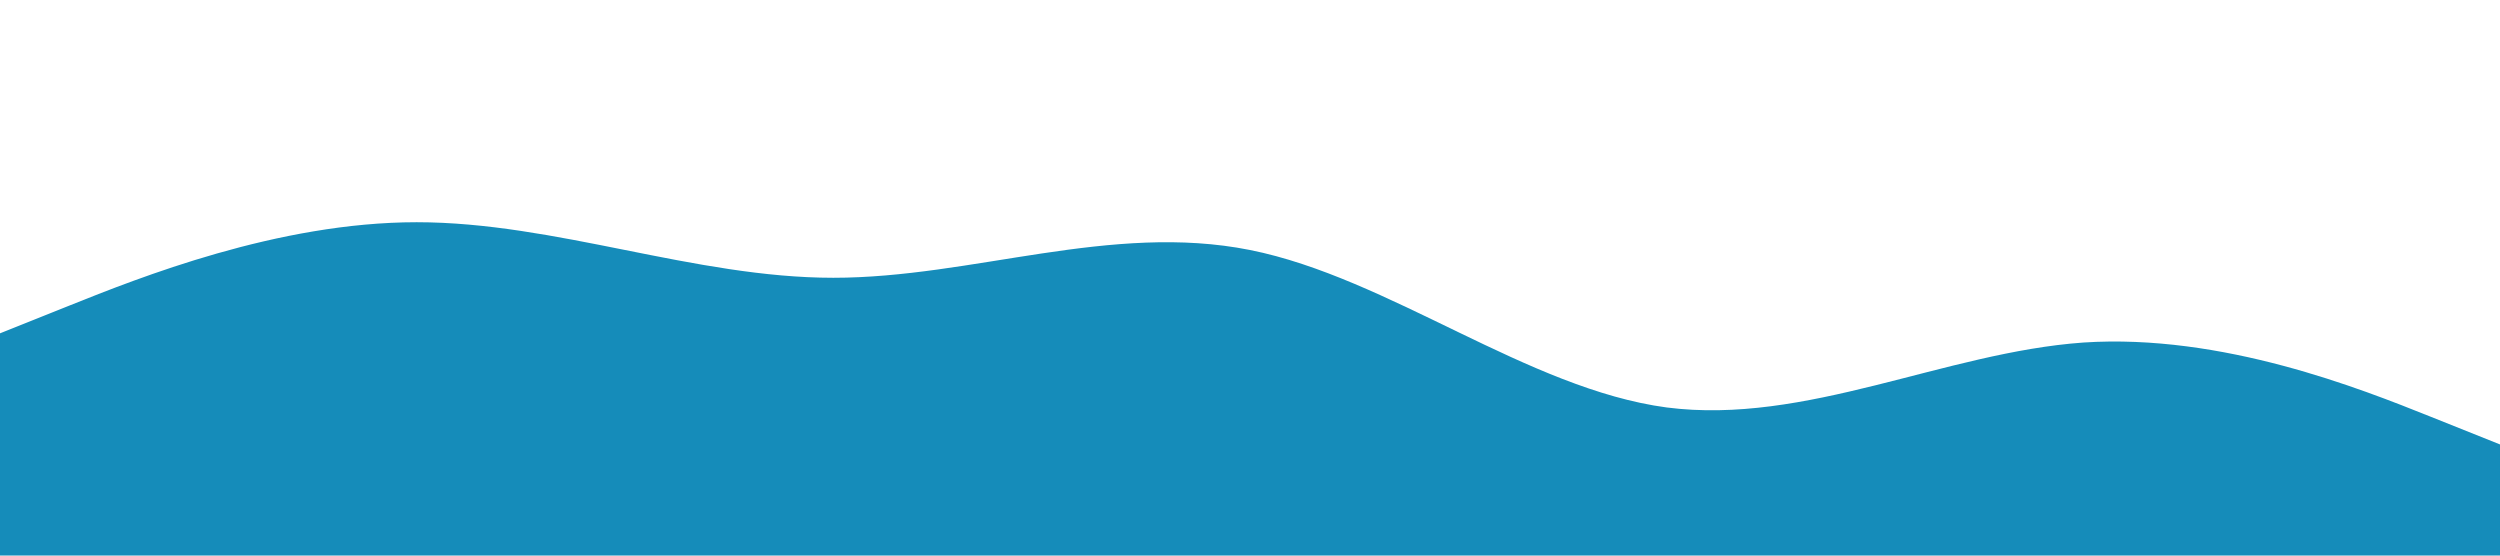 <svg xmlns="http://www.w3.org/2000/svg" viewBox="0 0 1440 320">
  <path fill="#158cba" fill-opacity="1" d="M0,192L40,176C80,160,160,128,240,128C320,128,400,160,480,160C560,160,640,128,720,144C800,160,880,224,960,234.7C1040,245,1120,203,1200,197.3C1280,192,1360,224,1400,240L1440,256L1440,320L1400,320C1360,320,1280,320,1200,320C1120,320,1040,320,960,320C880,320,800,320,720,320C640,320,560,320,480,320C400,320,320,320,240,320C160,320,80,320,40,320L0,320Z"></path>
</svg>